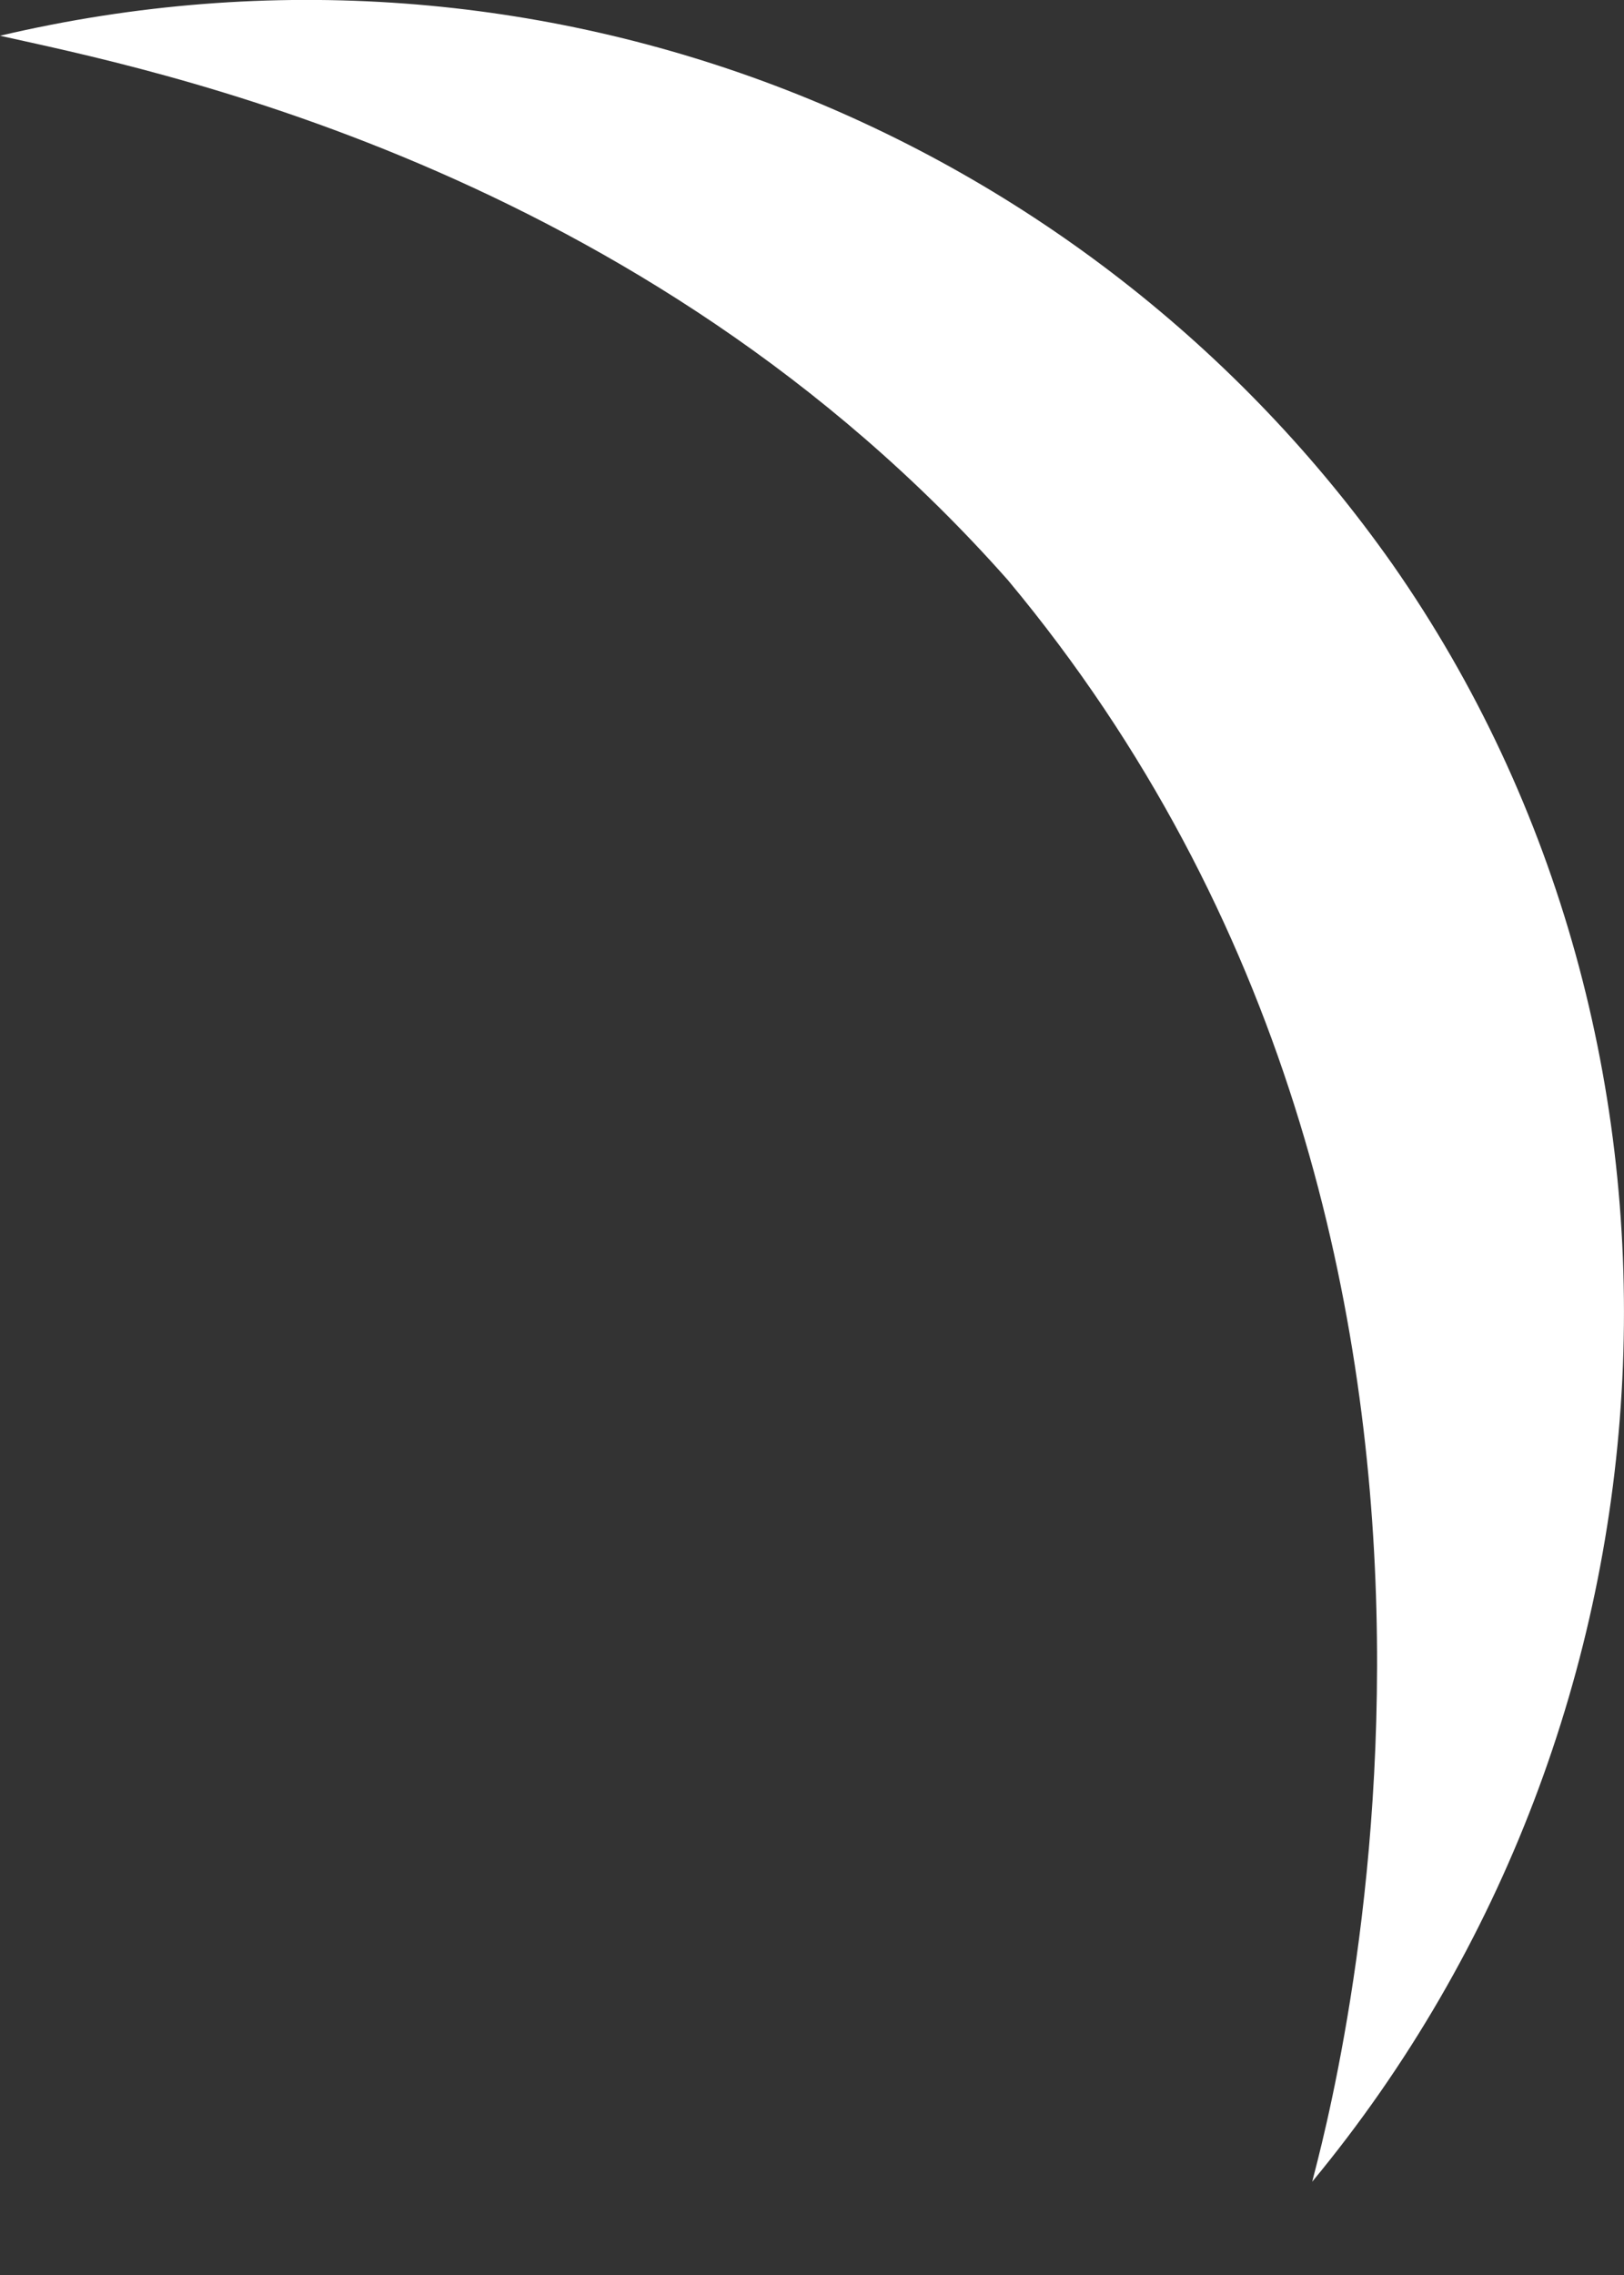 <svg width="5" height="7" viewBox="0 0 5 7" fill="none" xmlns="http://www.w3.org/2000/svg">
<rect x="0" y="0" width="5" height="7" fill="#333333" stroke="none"/>
<path d="M0 0.11C1.675 -0.284 3.35 0.406 4.287 1.736C5.321 3.214 5.223 5.284 4.04 6.713C4.09 6.516 4.829 3.855 3.104 1.786C1.971 0.505 0.443 0.209 0 0.11Z" fill="white"/>
</svg>
